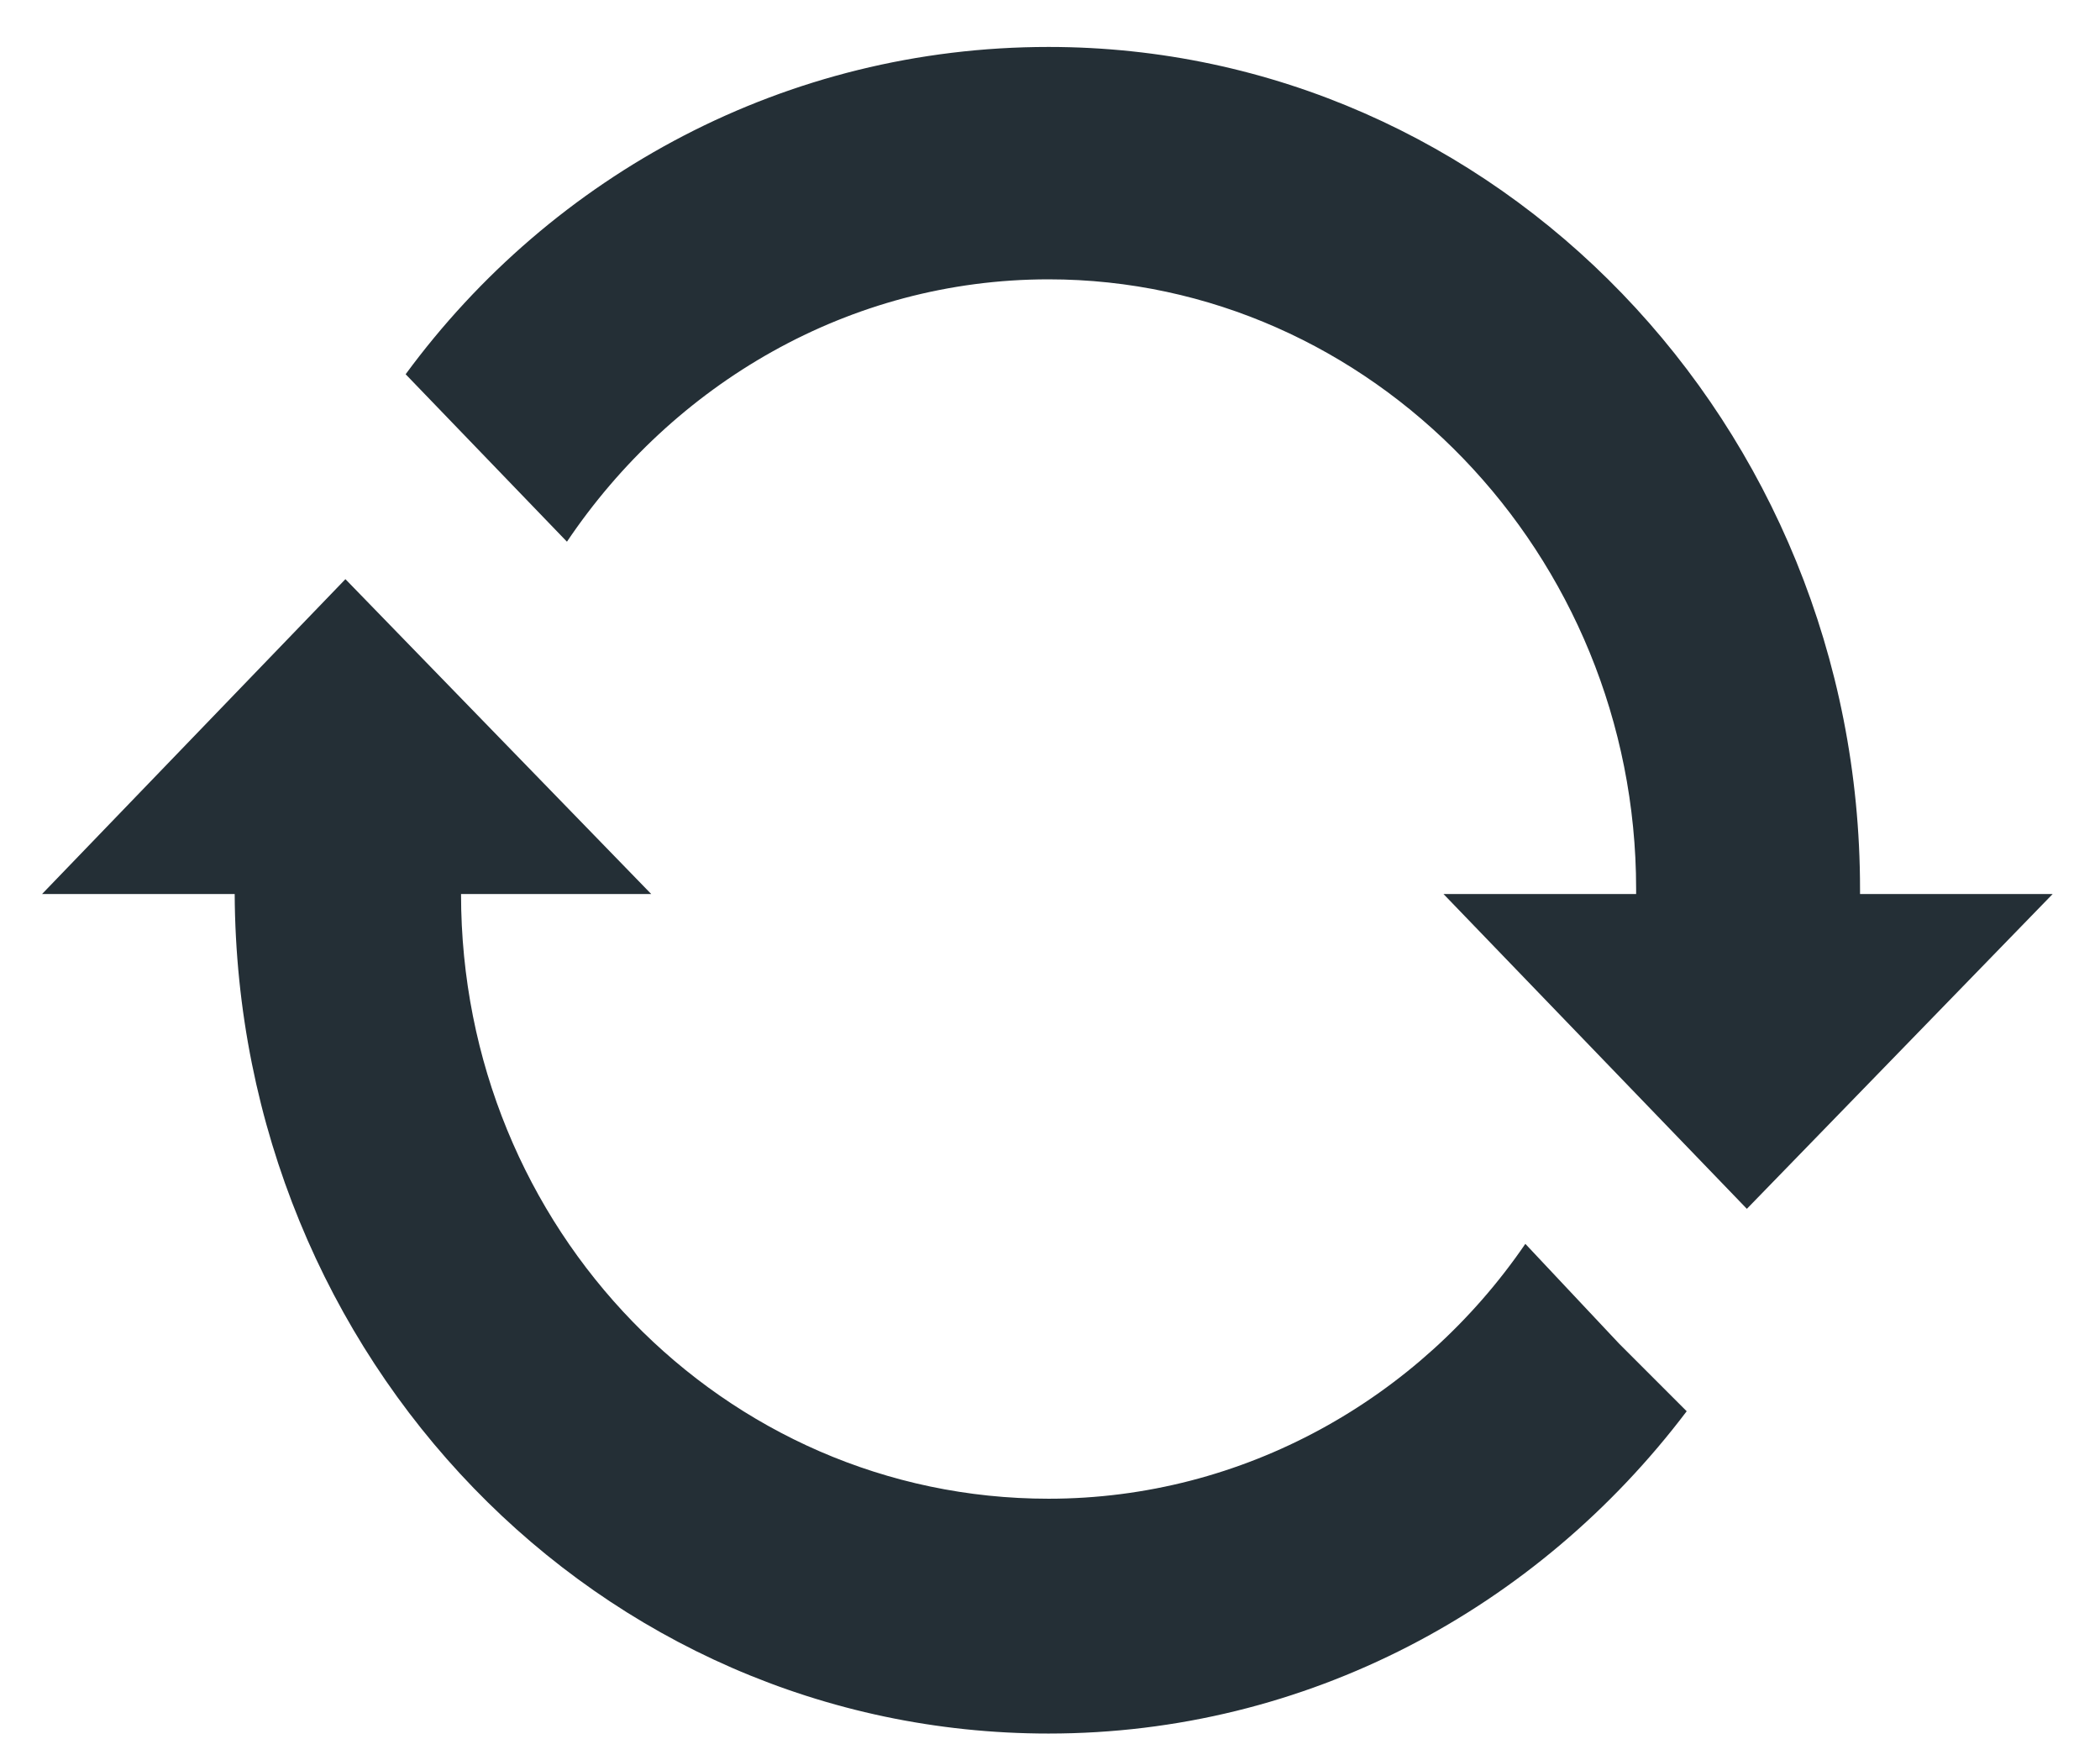 <svg width="37" height="31" viewBox="0 0 37 31" xmlns="http://www.w3.org/2000/svg"><title>dark gray/icon-ui-refresh-dark-gray</title><path d="M26.875 21.913c-1.867 2.73-4.964 4.49-8.4 4.49-5.728 0-10.352-4.754-10.352-10.653h3.351l-5.388-5.547L.741 15.75h3.394c.042 8.188 6.406 14.79 14.34 14.79 4.54 0 8.612-2.2 11.243-5.678l-1.188-1.188-1.655-1.761zm7.085-6.163h-1.188v-.088c0-8.188-6.406-14.835-14.297-14.835-4.625 0-8.74 2.245-11.328 5.766l1.188 1.233 1.654 1.717c1.867-2.774 4.964-4.622 8.486-4.622 5.685 0 10.352 4.842 10.352 10.74v.089h-3.394l5.345 5.546 5.388-5.546H33.96z" fill="#242F36" fill-rule="evenodd"/></svg>